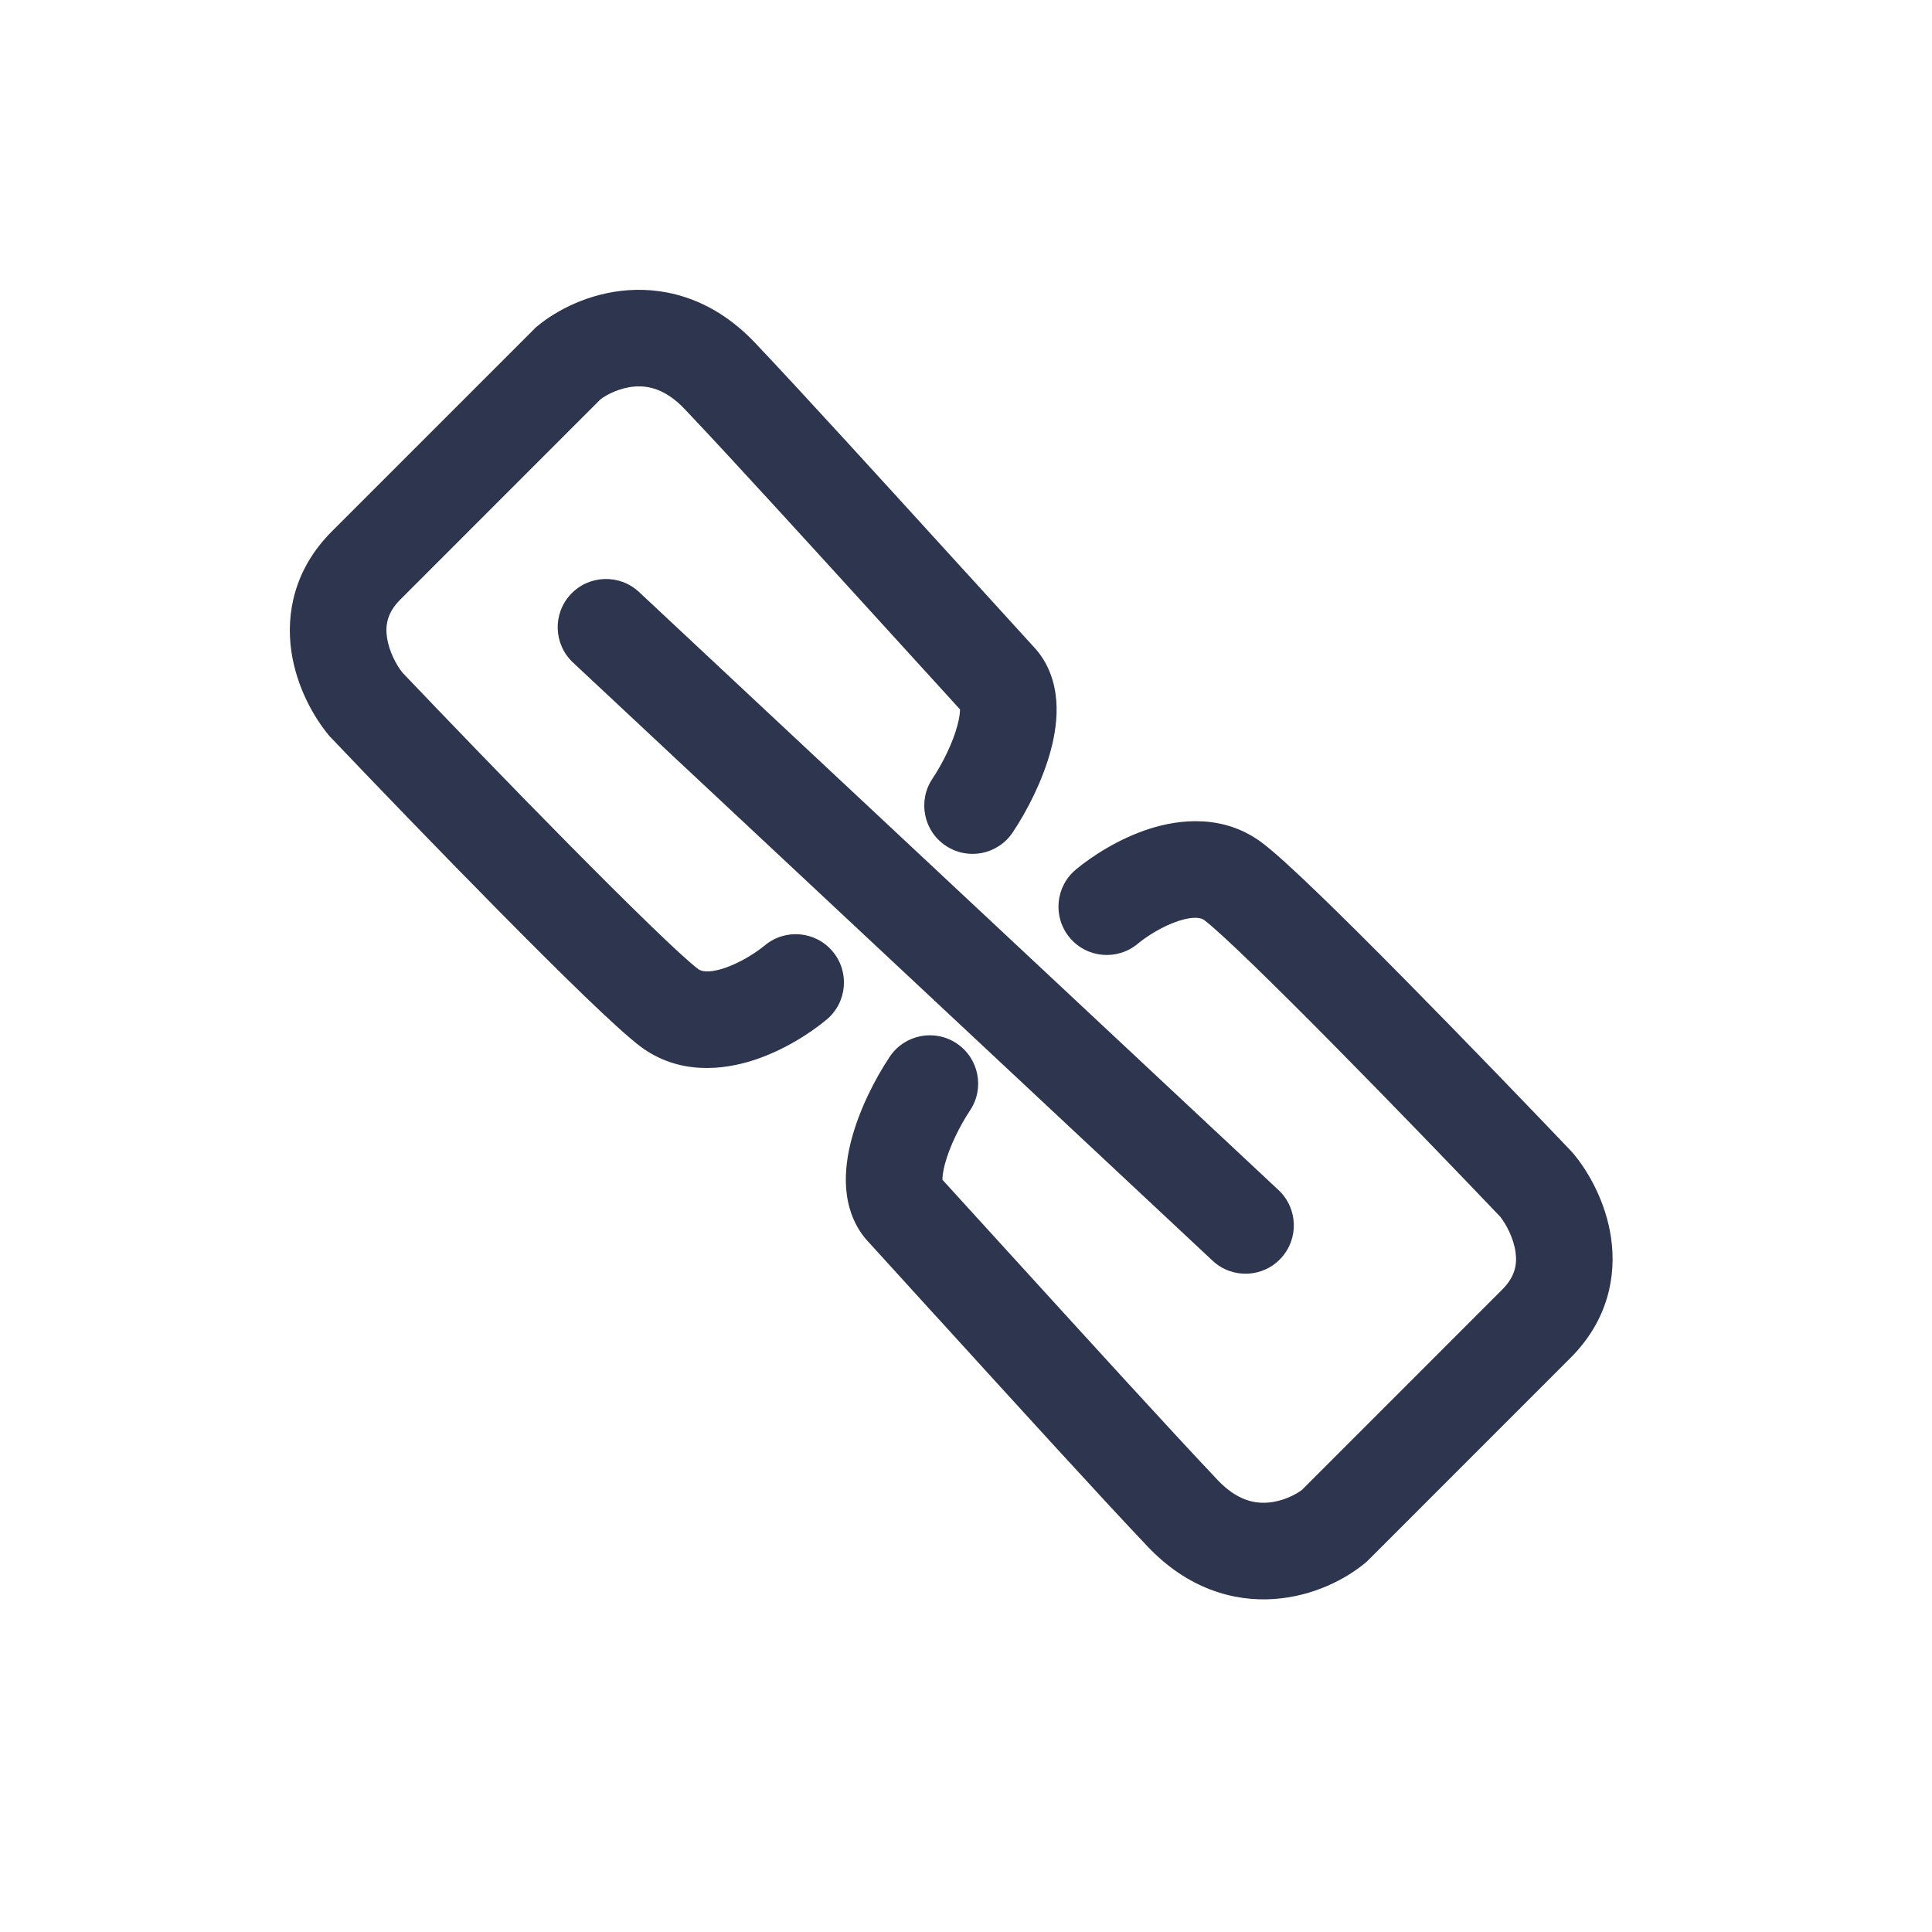 <svg width="32" height="32" viewBox="0 0 32 32" fill="none" xmlns="http://www.w3.org/2000/svg">
<path fill-rule="evenodd" clip-rule="evenodd" d="M9.946 6.614L6.629 9.932C6.413 10.148 6.38 10.354 6.41 10.559C6.444 10.791 6.565 11.014 6.664 11.139C7.36 11.87 8.432 12.984 9.416 13.979C10.437 15.012 11.291 15.846 11.566 16.052C11.601 16.078 11.707 16.128 11.983 16.04C12.249 15.954 12.516 15.784 12.667 15.659C13.006 15.376 13.511 15.421 13.793 15.761C14.076 16.1 14.03 16.605 13.691 16.888C13.423 17.111 12.979 17.401 12.47 17.564C11.972 17.723 11.241 17.808 10.606 17.332C10.211 17.035 9.252 16.09 8.277 15.103C7.275 14.089 6.183 12.955 5.484 12.22L5.465 12.201L5.448 12.181C5.2 11.883 4.913 11.384 4.826 10.79C4.734 10.157 4.876 9.422 5.497 8.801L8.846 5.452L8.871 5.426L8.899 5.403C9.215 5.14 9.753 4.854 10.399 4.807C11.087 4.757 11.847 4.983 12.504 5.676C13.299 6.515 14.64 7.989 16.01 9.494L16.011 9.494C16.378 9.898 16.747 10.304 17.109 10.7C17.376 10.977 17.473 11.316 17.495 11.603C17.518 11.891 17.471 12.176 17.405 12.424C17.273 12.919 17.02 13.418 16.774 13.787C16.529 14.154 16.033 14.254 15.665 14.008C15.297 13.764 15.198 13.267 15.443 12.899C15.616 12.64 15.782 12.301 15.859 12.012C15.892 11.887 15.901 11.801 15.901 11.75C15.543 11.358 15.179 10.958 14.818 10.561L14.818 10.561C13.45 9.058 12.125 7.603 11.342 6.777C11.022 6.439 10.734 6.386 10.515 6.402C10.273 6.42 10.057 6.53 9.946 6.614ZM21.565 24.677L24.882 21.359C25.098 21.143 25.131 20.937 25.101 20.732C25.067 20.5 24.946 20.277 24.847 20.151C24.151 19.421 23.078 18.307 22.095 17.312C21.074 16.278 20.219 15.445 19.945 15.239C19.909 15.213 19.804 15.163 19.528 15.251C19.261 15.336 18.995 15.507 18.844 15.632C18.504 15.915 18 15.869 17.717 15.53C17.434 15.19 17.48 14.686 17.819 14.403C18.087 14.18 18.532 13.89 19.04 13.727C19.538 13.568 20.27 13.483 20.904 13.959C21.299 14.255 22.259 15.201 23.233 16.187C24.235 17.202 25.327 18.335 26.027 19.07L26.045 19.09L26.062 19.11C26.31 19.407 26.597 19.907 26.684 20.501C26.776 21.133 26.635 21.869 26.013 22.49L22.665 25.839L22.639 25.864L22.611 25.888C22.296 26.151 21.758 26.437 21.111 26.484C20.423 26.534 19.664 26.307 19.007 25.614C18.212 24.776 16.871 23.302 15.501 21.797L15.501 21.797L15.5 21.797C15.133 21.393 14.763 20.987 14.402 20.59C14.134 20.314 14.038 19.974 14.015 19.688C13.993 19.4 14.039 19.114 14.105 18.867C14.238 18.371 14.49 17.873 14.736 17.504C14.981 17.136 15.478 17.037 15.845 17.282C16.213 17.527 16.312 18.024 16.067 18.392C15.895 18.651 15.729 18.989 15.651 19.279C15.618 19.403 15.609 19.49 15.61 19.541C15.966 19.932 16.329 20.33 16.689 20.726L16.692 20.729C18.061 22.232 19.386 23.688 20.168 24.514C20.489 24.852 20.776 24.904 20.995 24.888C21.238 24.871 21.453 24.761 21.565 24.677ZM10.584 9.805C10.261 9.504 9.755 9.521 9.453 9.843C9.151 10.166 9.168 10.672 9.491 10.974L20.084 20.881C20.406 21.183 20.913 21.166 21.214 20.843C21.516 20.52 21.499 20.014 21.177 19.712L10.584 9.805Z" fill="#2D354F"/>
</svg>
